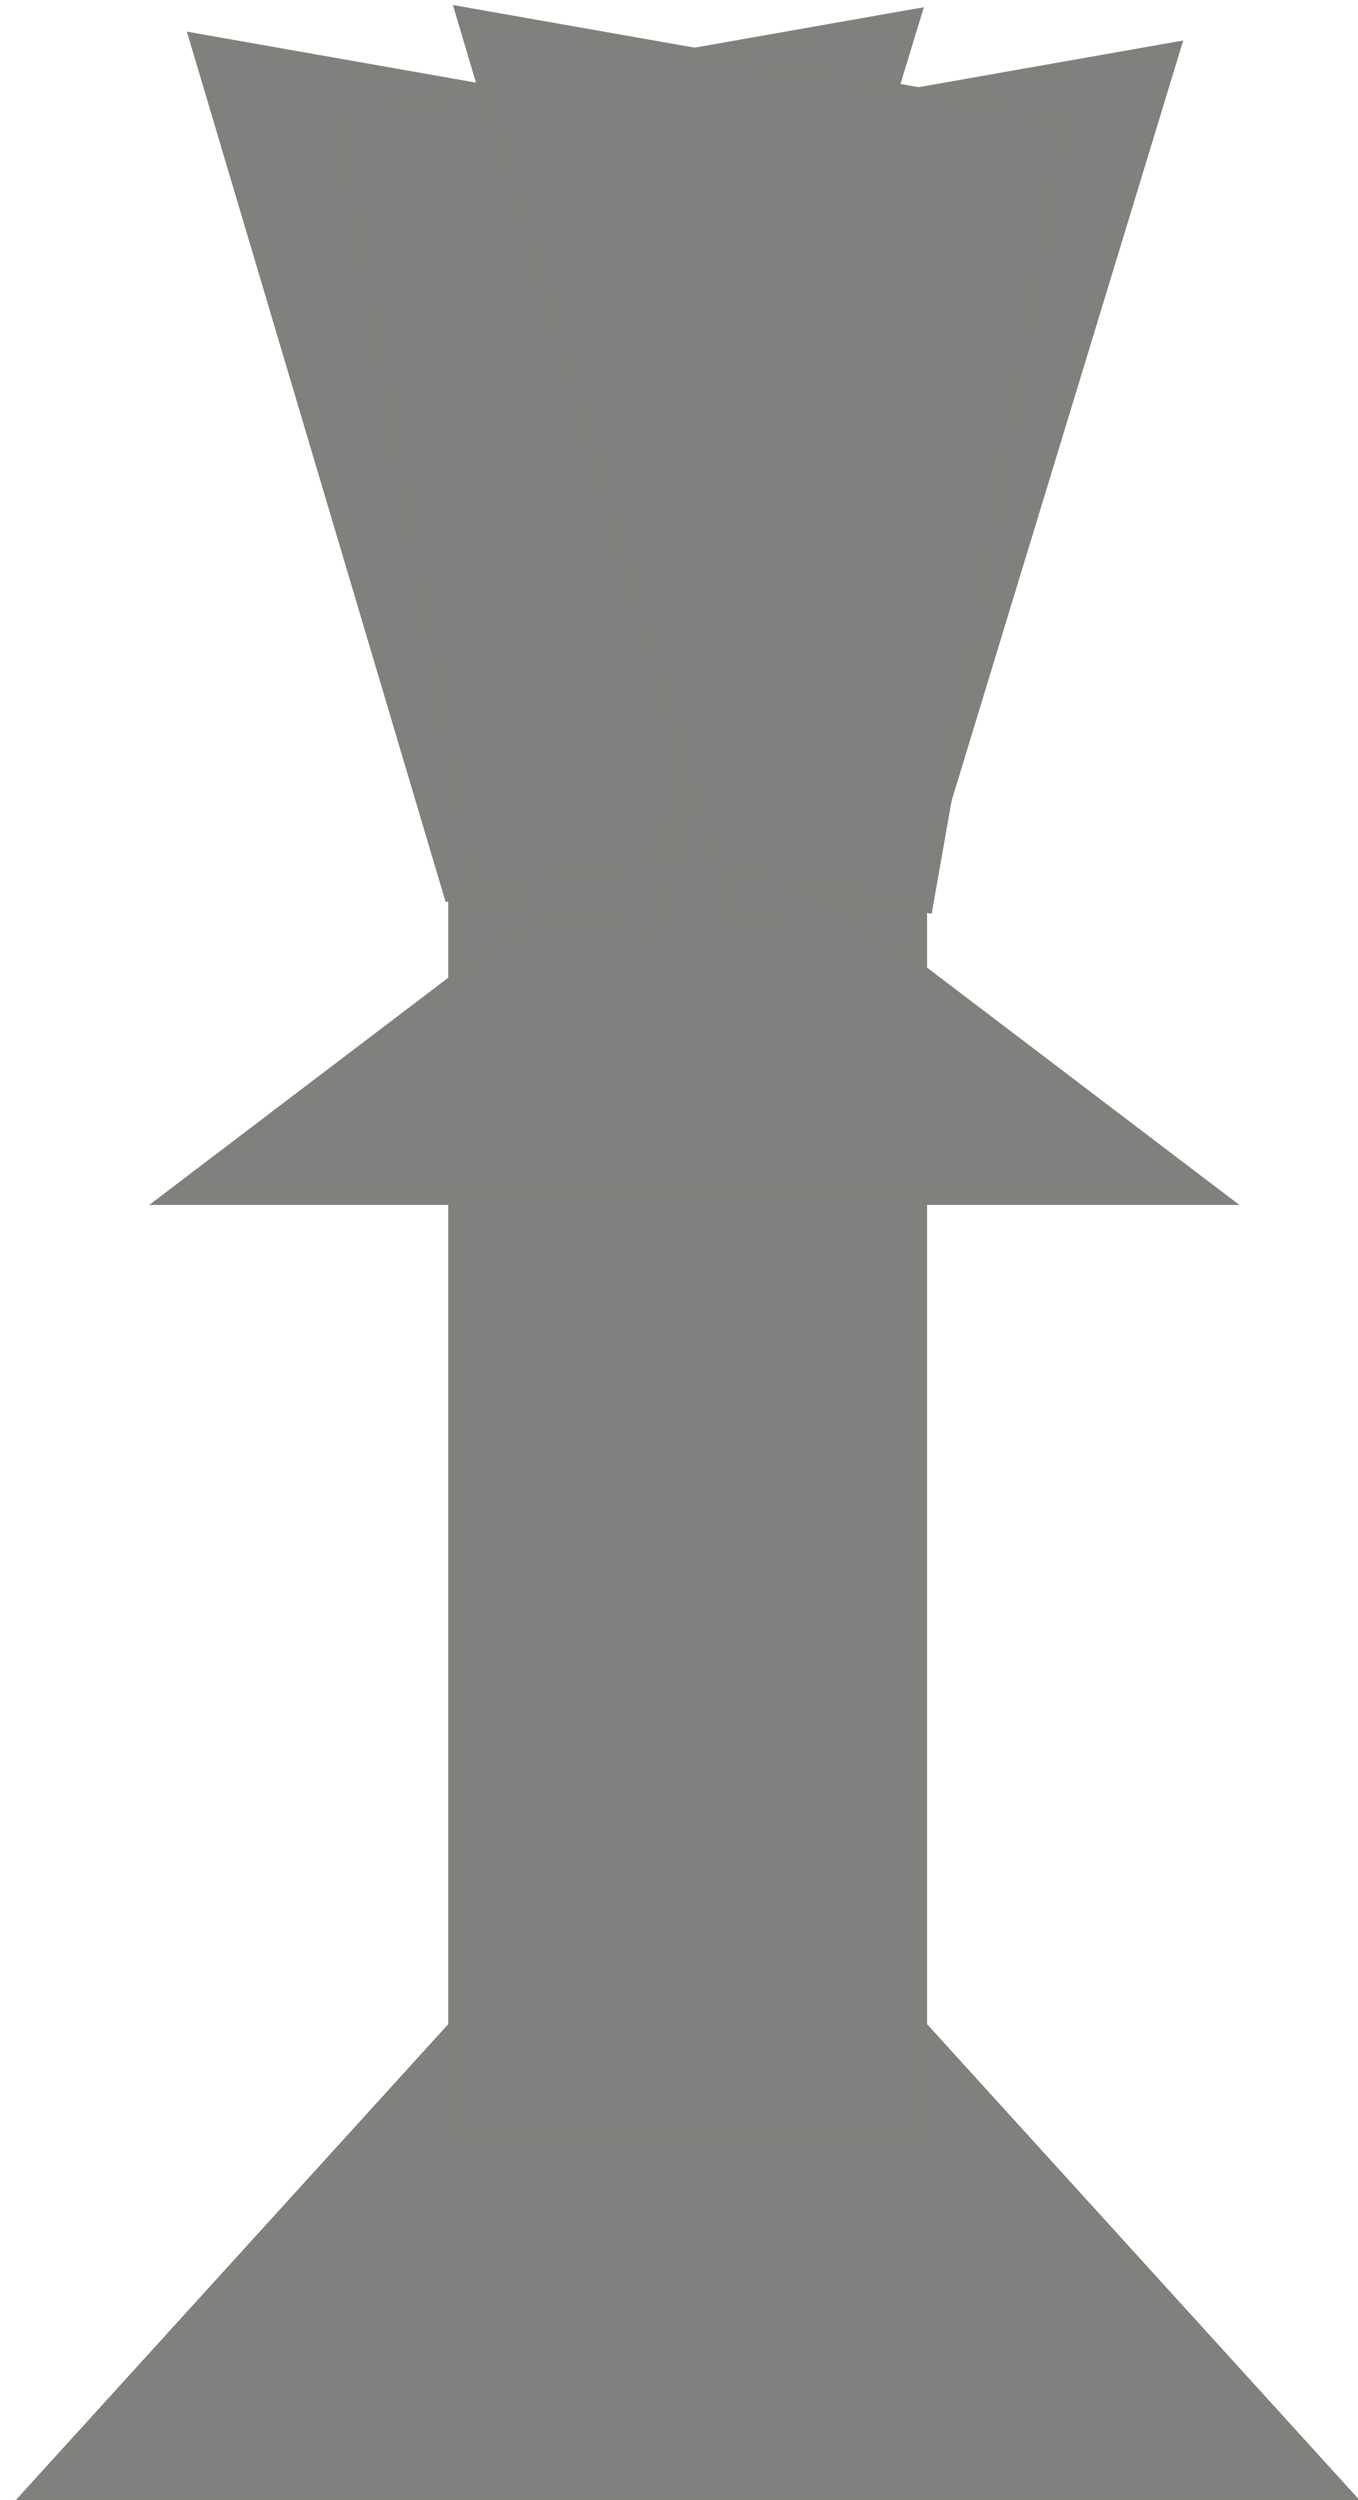 <?xml version="1.0" encoding="UTF-8" standalone="no"?>
<!-- Created with Inkscape (http://www.inkscape.org/) -->

<svg
   xmlns:dc="http://purl.org/dc/elements/1.1/"
   xmlns:cc="http://creativecommons.org/ns#"
   xmlns:rdf="http://www.w3.org/1999/02/22-rdf-syntax-ns#"
   xmlns:svg="http://www.w3.org/2000/svg"
   xmlns="http://www.w3.org/2000/svg"
   xmlns:sodipodi="http://sodipodi.sourceforge.net/DTD/sodipodi-0.dtd"
   xmlns:inkscape="http://www.inkscape.org/namespaces/inkscape"
   width="27.056mm"
   height="49.787mm"
   viewBox="0 0 27.056 49.787"
   version="1.1"
   id="svg835"
   inkscape:version="0.92.3 (unknown)"
   sodipodi:docname="queen_white.svg">
  <defs
     id="defs829" />
  <sodipodi:namedview
     id="base"
     pagecolor="#ffffff"
     bordercolor="#666666"
     borderopacity="1.0"
     inkscape:pageopacity="0.0"
     inkscape:pageshadow="2"
     inkscape:zoom="0.35"
     inkscape:cx="400"
     inkscape:cy="560"
     inkscape:document-units="mm"
     inkscape:current-layer="layer1"
     showgrid="false"
     inkscape:window-width="1535"
     inkscape:window-height="876"
     inkscape:window-x="65"
     inkscape:window-y="24"
     inkscape:window-maximized="1" />
  <g
     inkscape:label="Layer 1"
     inkscape:groupmode="layer"
     id="layer1"
     transform="translate(0,-247.213)">
    <g
       transform="matrix(0.265,0,0,0.265,-96.142,183.758)"
       id="g5843">
      <path
         style="fill:#808080;stroke:#80807d;stroke-miterlimit:10;stroke-opacity:1"
         inkscape:connector-curvature="0"
         d="m 364.5,427.5 50,-55 50,55 z"
         stroke-miterlimit="10"
         pointer-events="none"
         id="path5154" />
      <rect
         style="fill:#808080;stroke:#80807d;stroke-opacity:1"
         x="397"
         y="299"
         width="35"
         height="101"
         pointer-events="none"
         id="rect5156" />
      <path
         style="fill:#808080;stroke:#80807d;stroke-miterlimit:10;stroke-opacity:1"
         inkscape:connector-curvature="0"
         d="m 375.5,329.5 39.5,-30 39.5,30 z"
         stroke-miterlimit="10"
         pointer-events="none"
         id="path5158" />
      <path
         style="fill:#808080;stroke:#80807d;stroke-miterlimit:10;stroke-opacity:1"
         inkscape:connector-curvature="0"
         d="m 412.441,309.538 -15.757,-2.778 -19.125,-64.298 45.301,7.988 z"
         stroke-miterlimit="10"
         pointer-events="none"
         id="path5160" />
      <path
         style="fill:#808080;stroke:#80807d;stroke-miterlimit:10;stroke-opacity:1"
         inkscape:connector-curvature="0"
         d="m 417.957,308.872 13.787,-2.431 19.299,-63.313 -43.332,7.641 z"
         stroke-miterlimit="10"
         pointer-events="none"
         id="path5162" />
      <path
         style="fill:#808080;stroke:#80807d;stroke-miterlimit:10;stroke-opacity:1"
         inkscape:connector-curvature="0"
         d="m 398.457,306.372 13.787,-2.431 19.299,-63.313 -43.332,7.641 z"
         stroke-miterlimit="10"
         pointer-events="none"
         id="path5164" />
      <path
         style="fill:#808080;stroke:#80807d;stroke-miterlimit:10;stroke-opacity:1"
         inkscape:connector-curvature="0"
         d="m 432.441,307.538 -15.757,-2.778 -19.125,-64.298 45.301,7.988 z"
         stroke-miterlimit="10"
         pointer-events="none"
         id="path5166" />
    </g>
  </g>
</svg>
